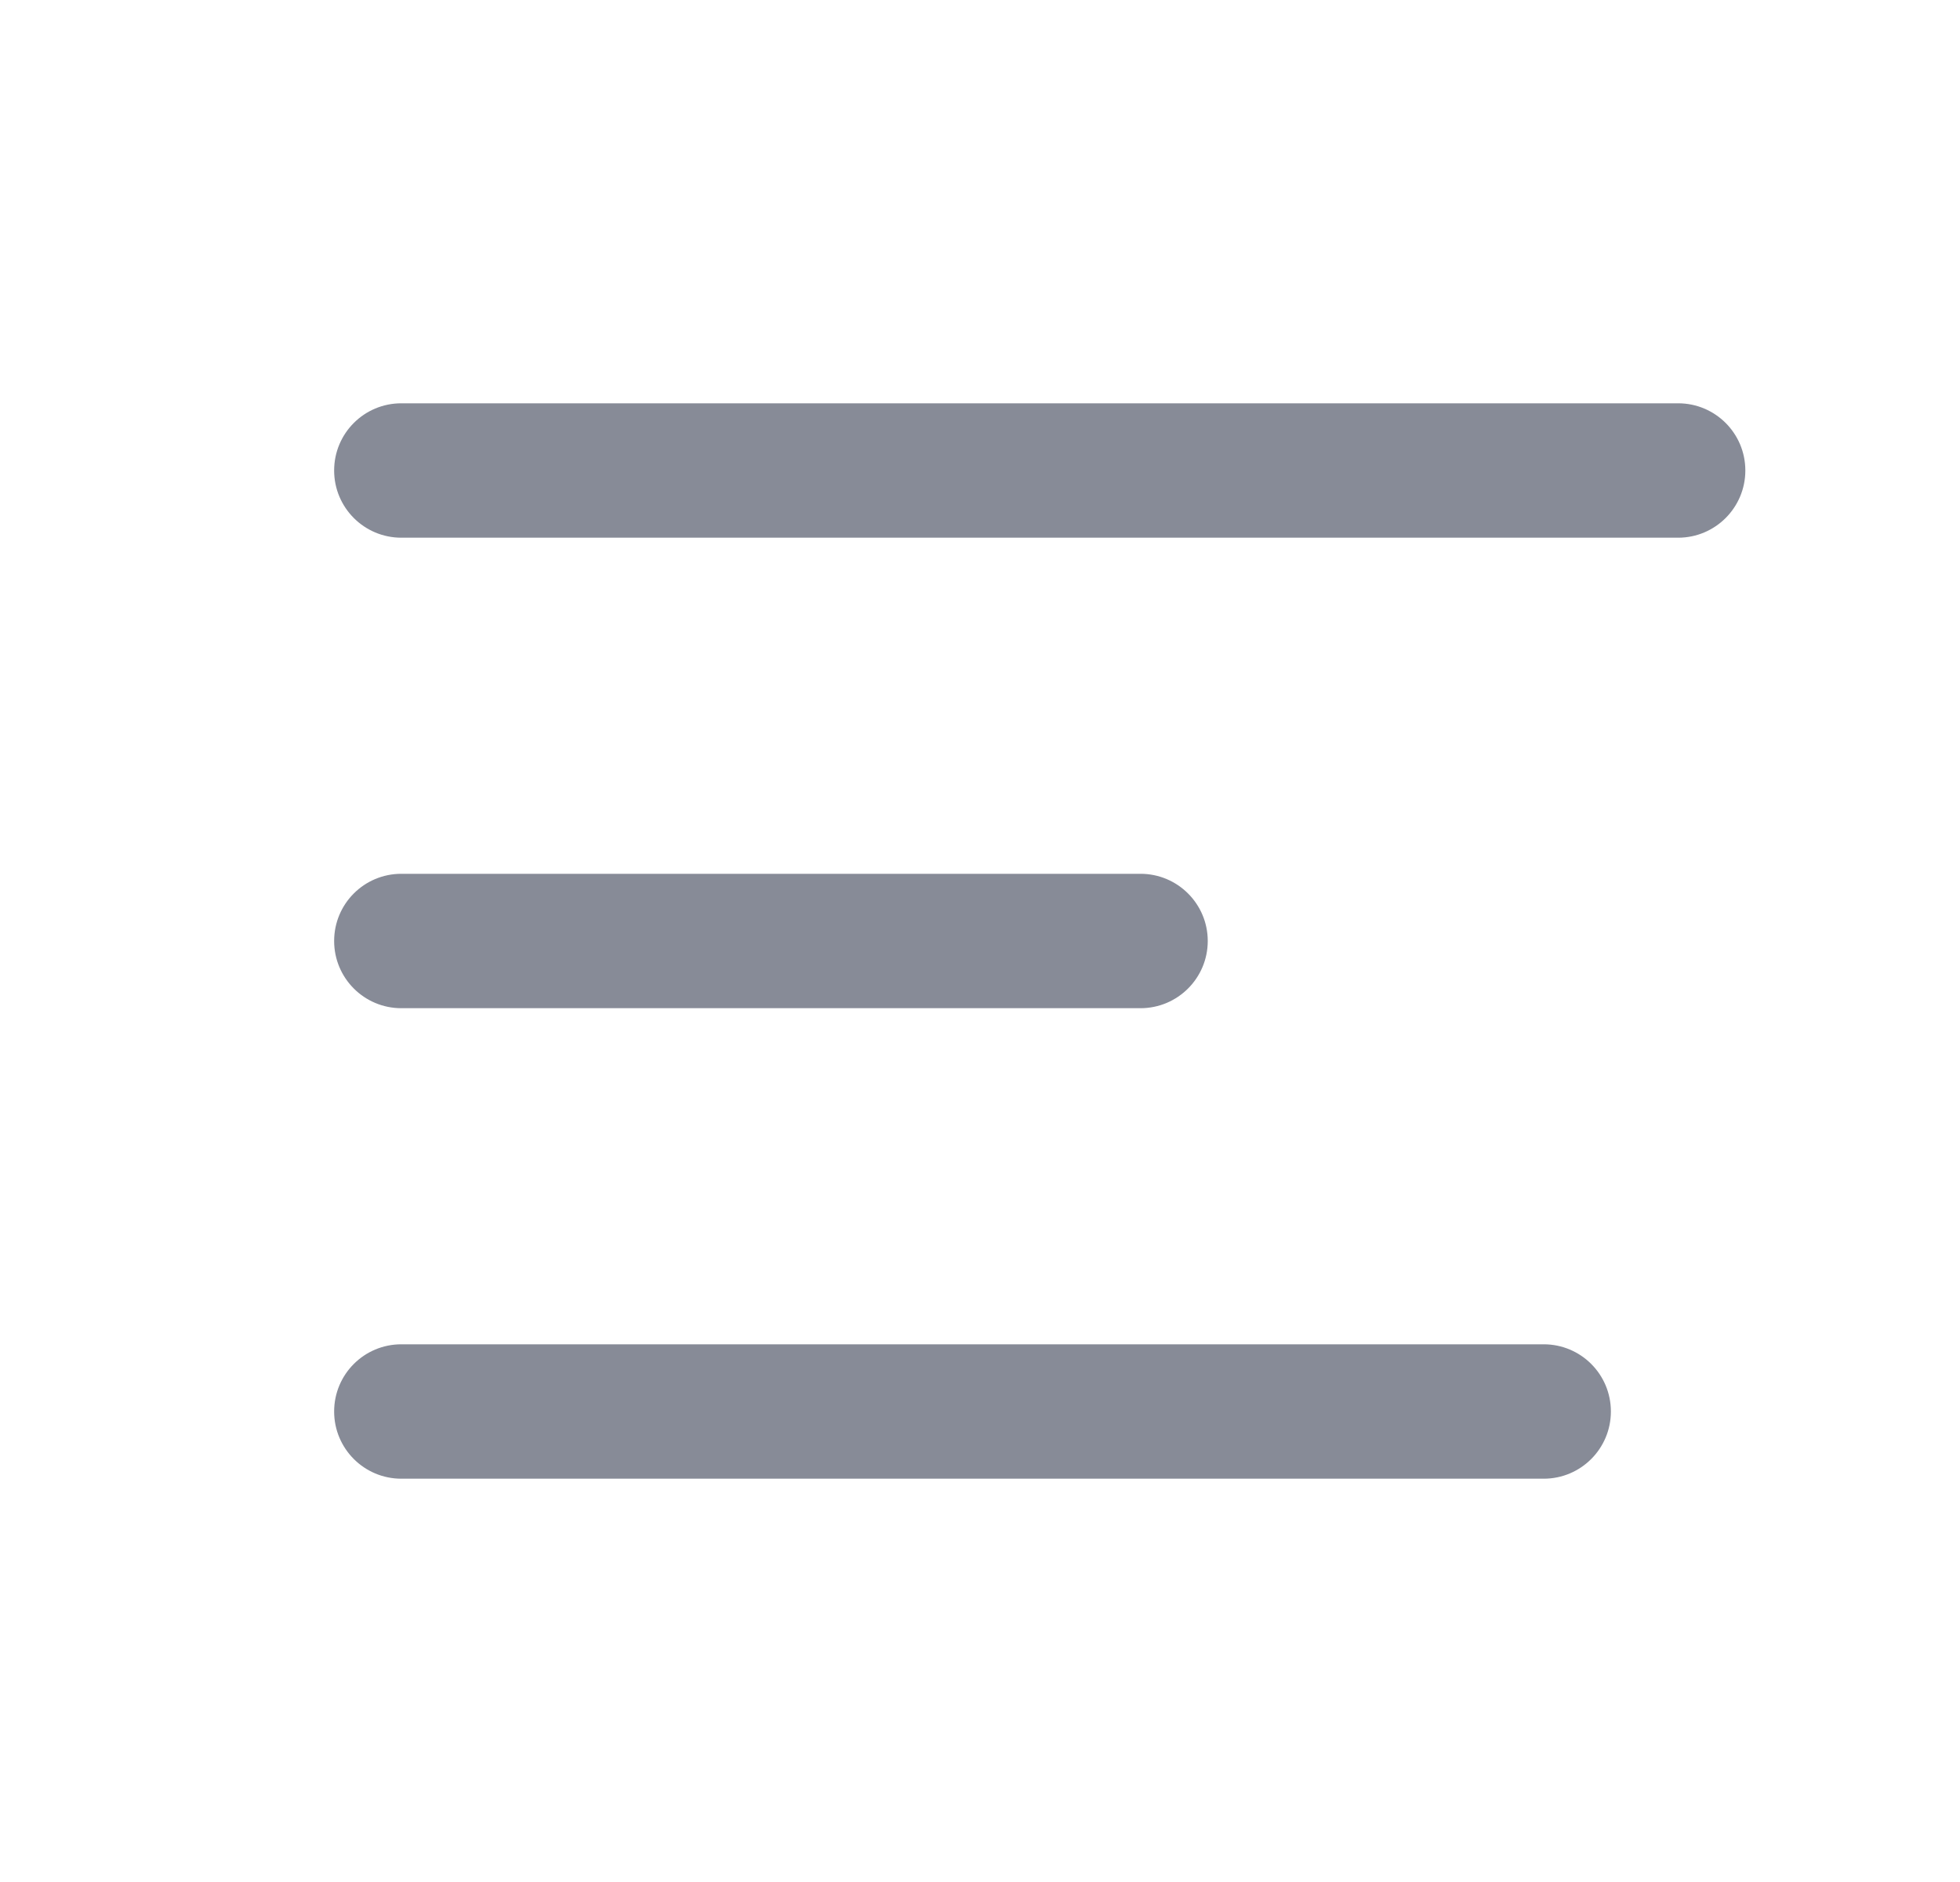 <svg width="25" height="24" viewBox="0 0 25 24" fill="none" xmlns="http://www.w3.org/2000/svg">
<path d="M4.262 6C4.262 5.526 4.645 5.143 5.119 5.143H21.405C21.878 5.143 22.262 5.526 22.262 6C22.262 6.473 21.878 6.857 21.405 6.857H5.119C4.645 6.857 4.262 6.473 4.262 6Z" fill="#878B97"/>
<path d="M4.262 12C4.262 11.526 4.645 11.143 5.119 11.143L14.547 11.143C15.021 11.143 15.405 11.527 15.405 12C15.405 12.473 15.021 12.857 14.547 12.857L5.119 12.857C4.645 12.857 4.262 12.473 4.262 12Z" fill="#878B97"/>
<path d="M5.119 17.143C4.645 17.143 4.262 17.526 4.262 18C4.262 18.473 4.645 18.857 5.119 18.857H19.69C20.164 18.857 20.547 18.473 20.547 18C20.547 17.526 20.164 17.143 19.69 17.143H5.119Z" fill="#878B97"/>
</svg>
